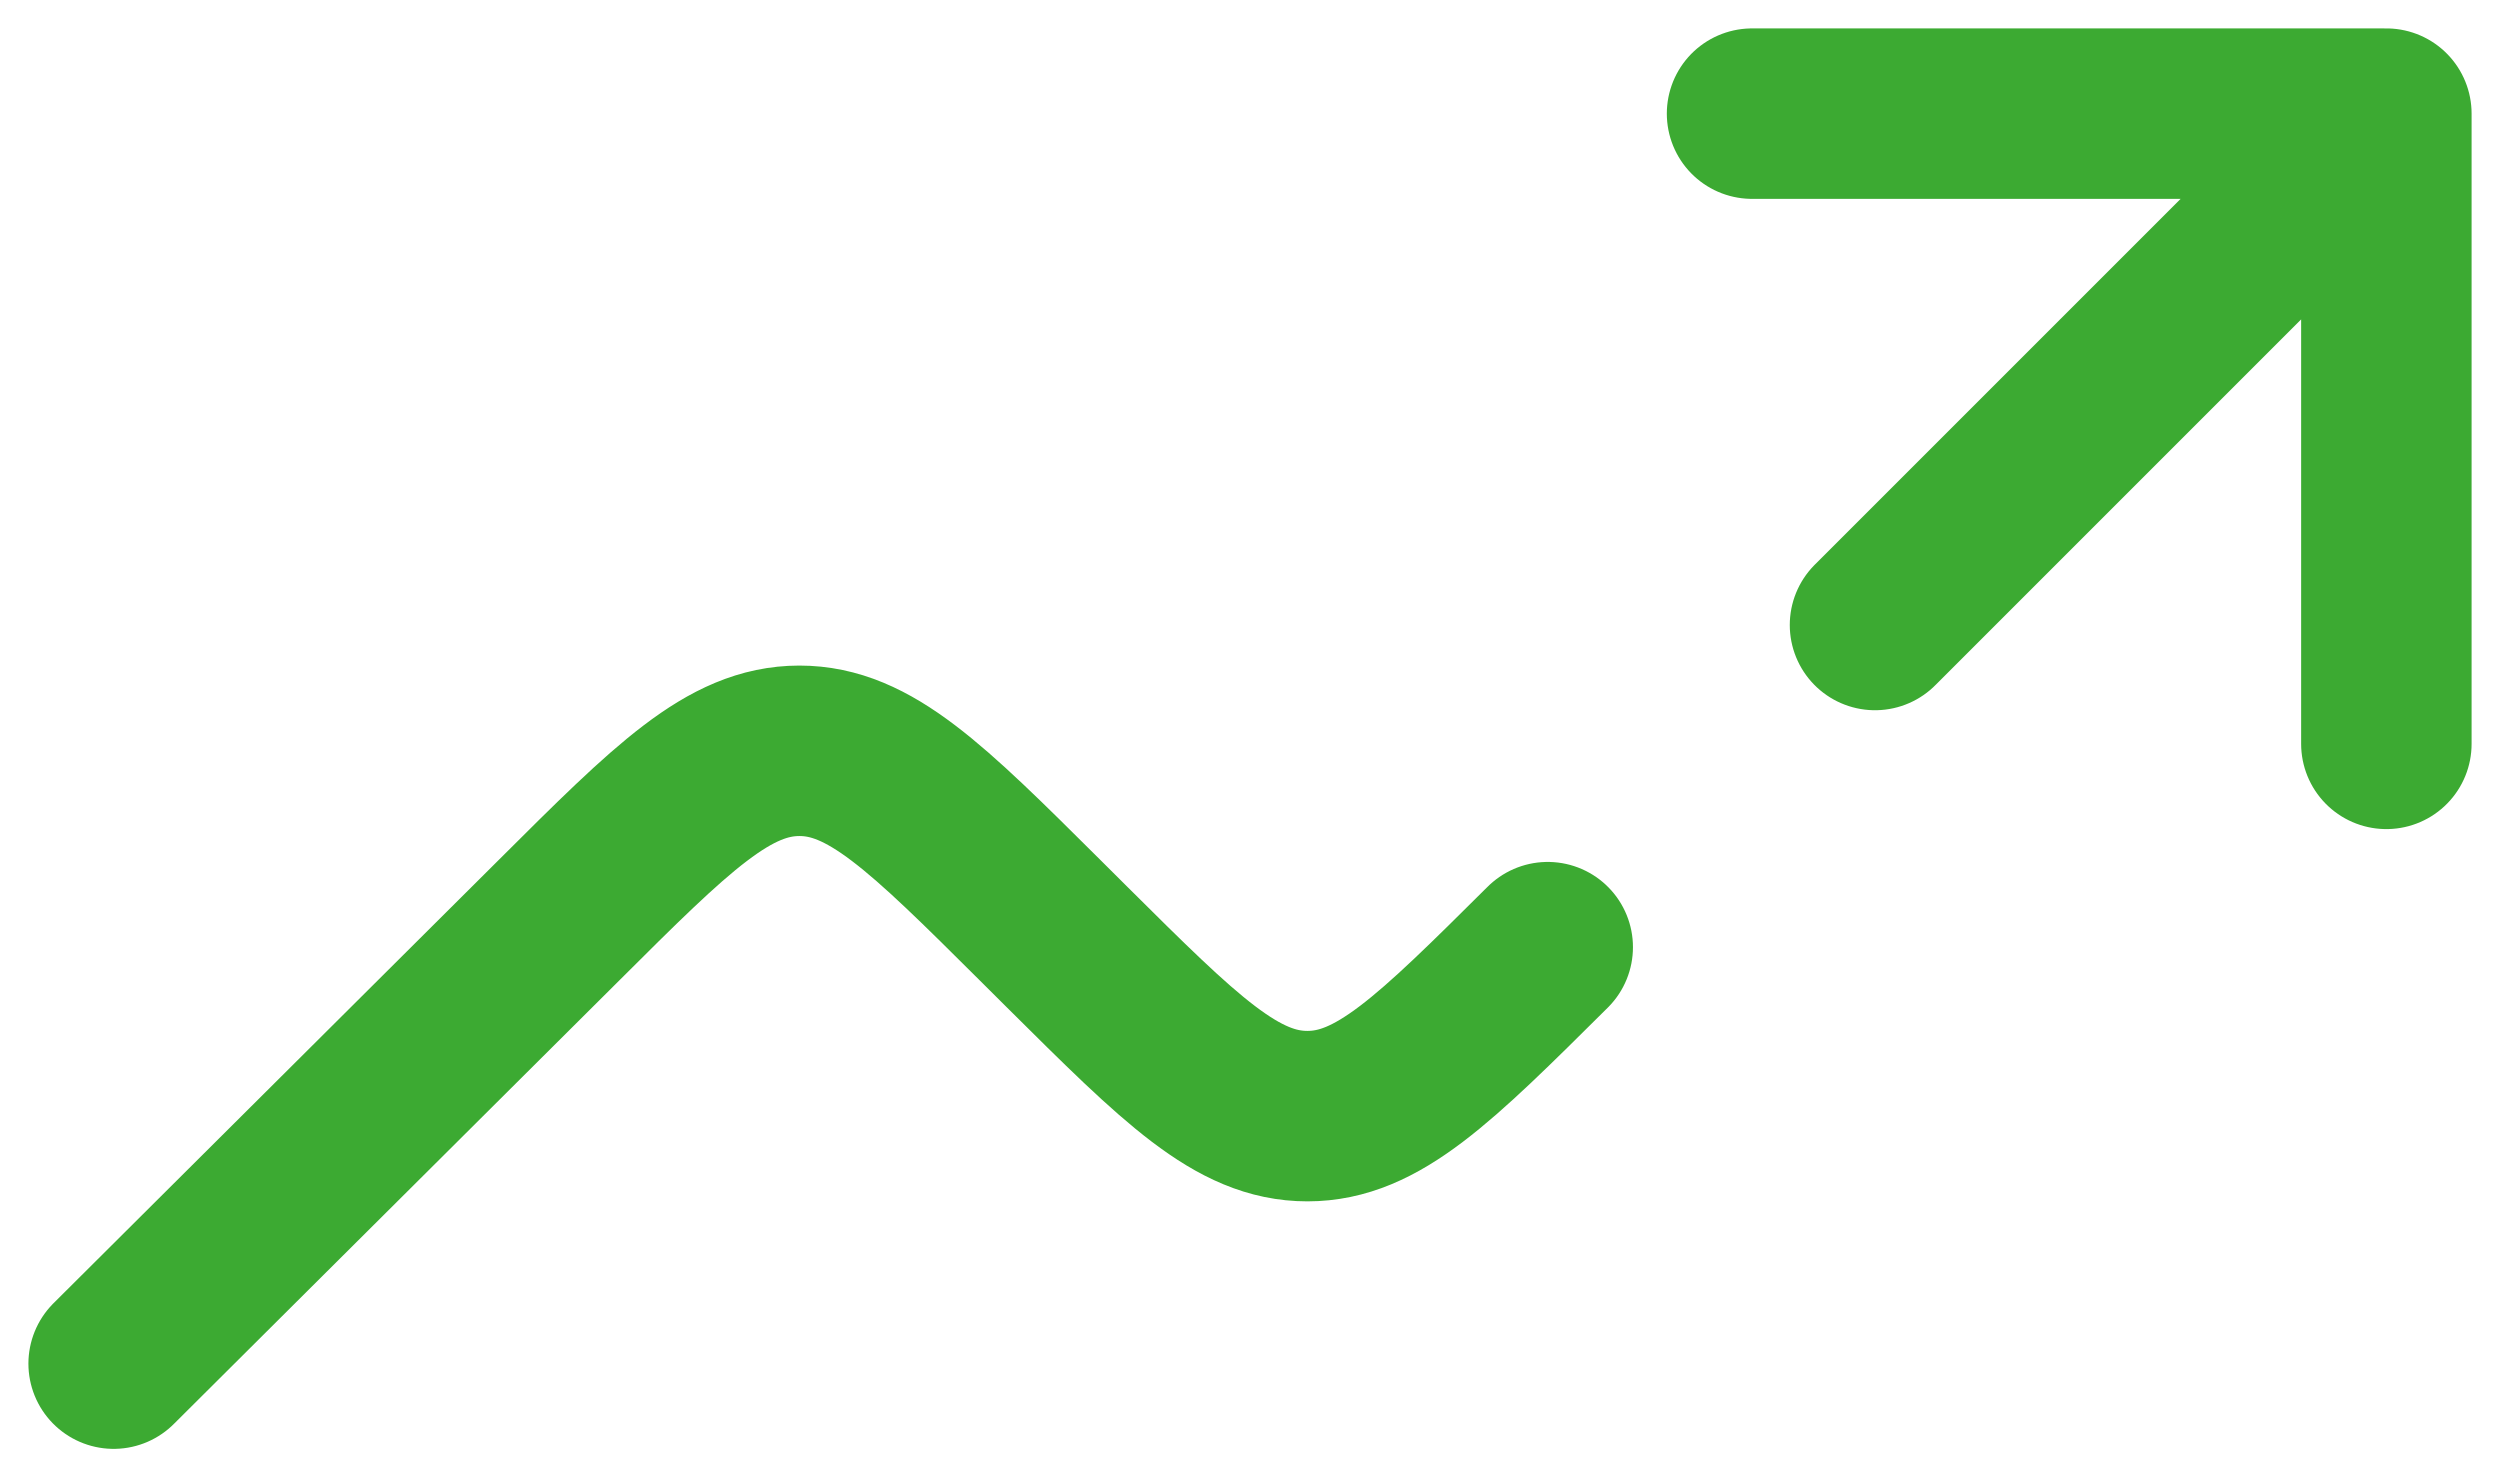<svg width="22" height="13" viewBox="0 0 22 13" fill="none" xmlns="http://www.w3.org/2000/svg">
<path d="M21 1V6.546M21 1H15.418M21 1L16.5 5.5M13.62 8.335C12.623 9.326 12.124 9.822 11.505 9.822C10.886 9.822 10.388 9.326 9.39 8.334L9.151 8.096C8.153 7.103 7.653 6.607 7.034 6.607C6.415 6.608 5.916 7.104 4.919 8.098L1 12" stroke="#3CAA32" stroke-width="1.5" stroke-linecap="round" stroke-linejoin="round"/>
</svg>
